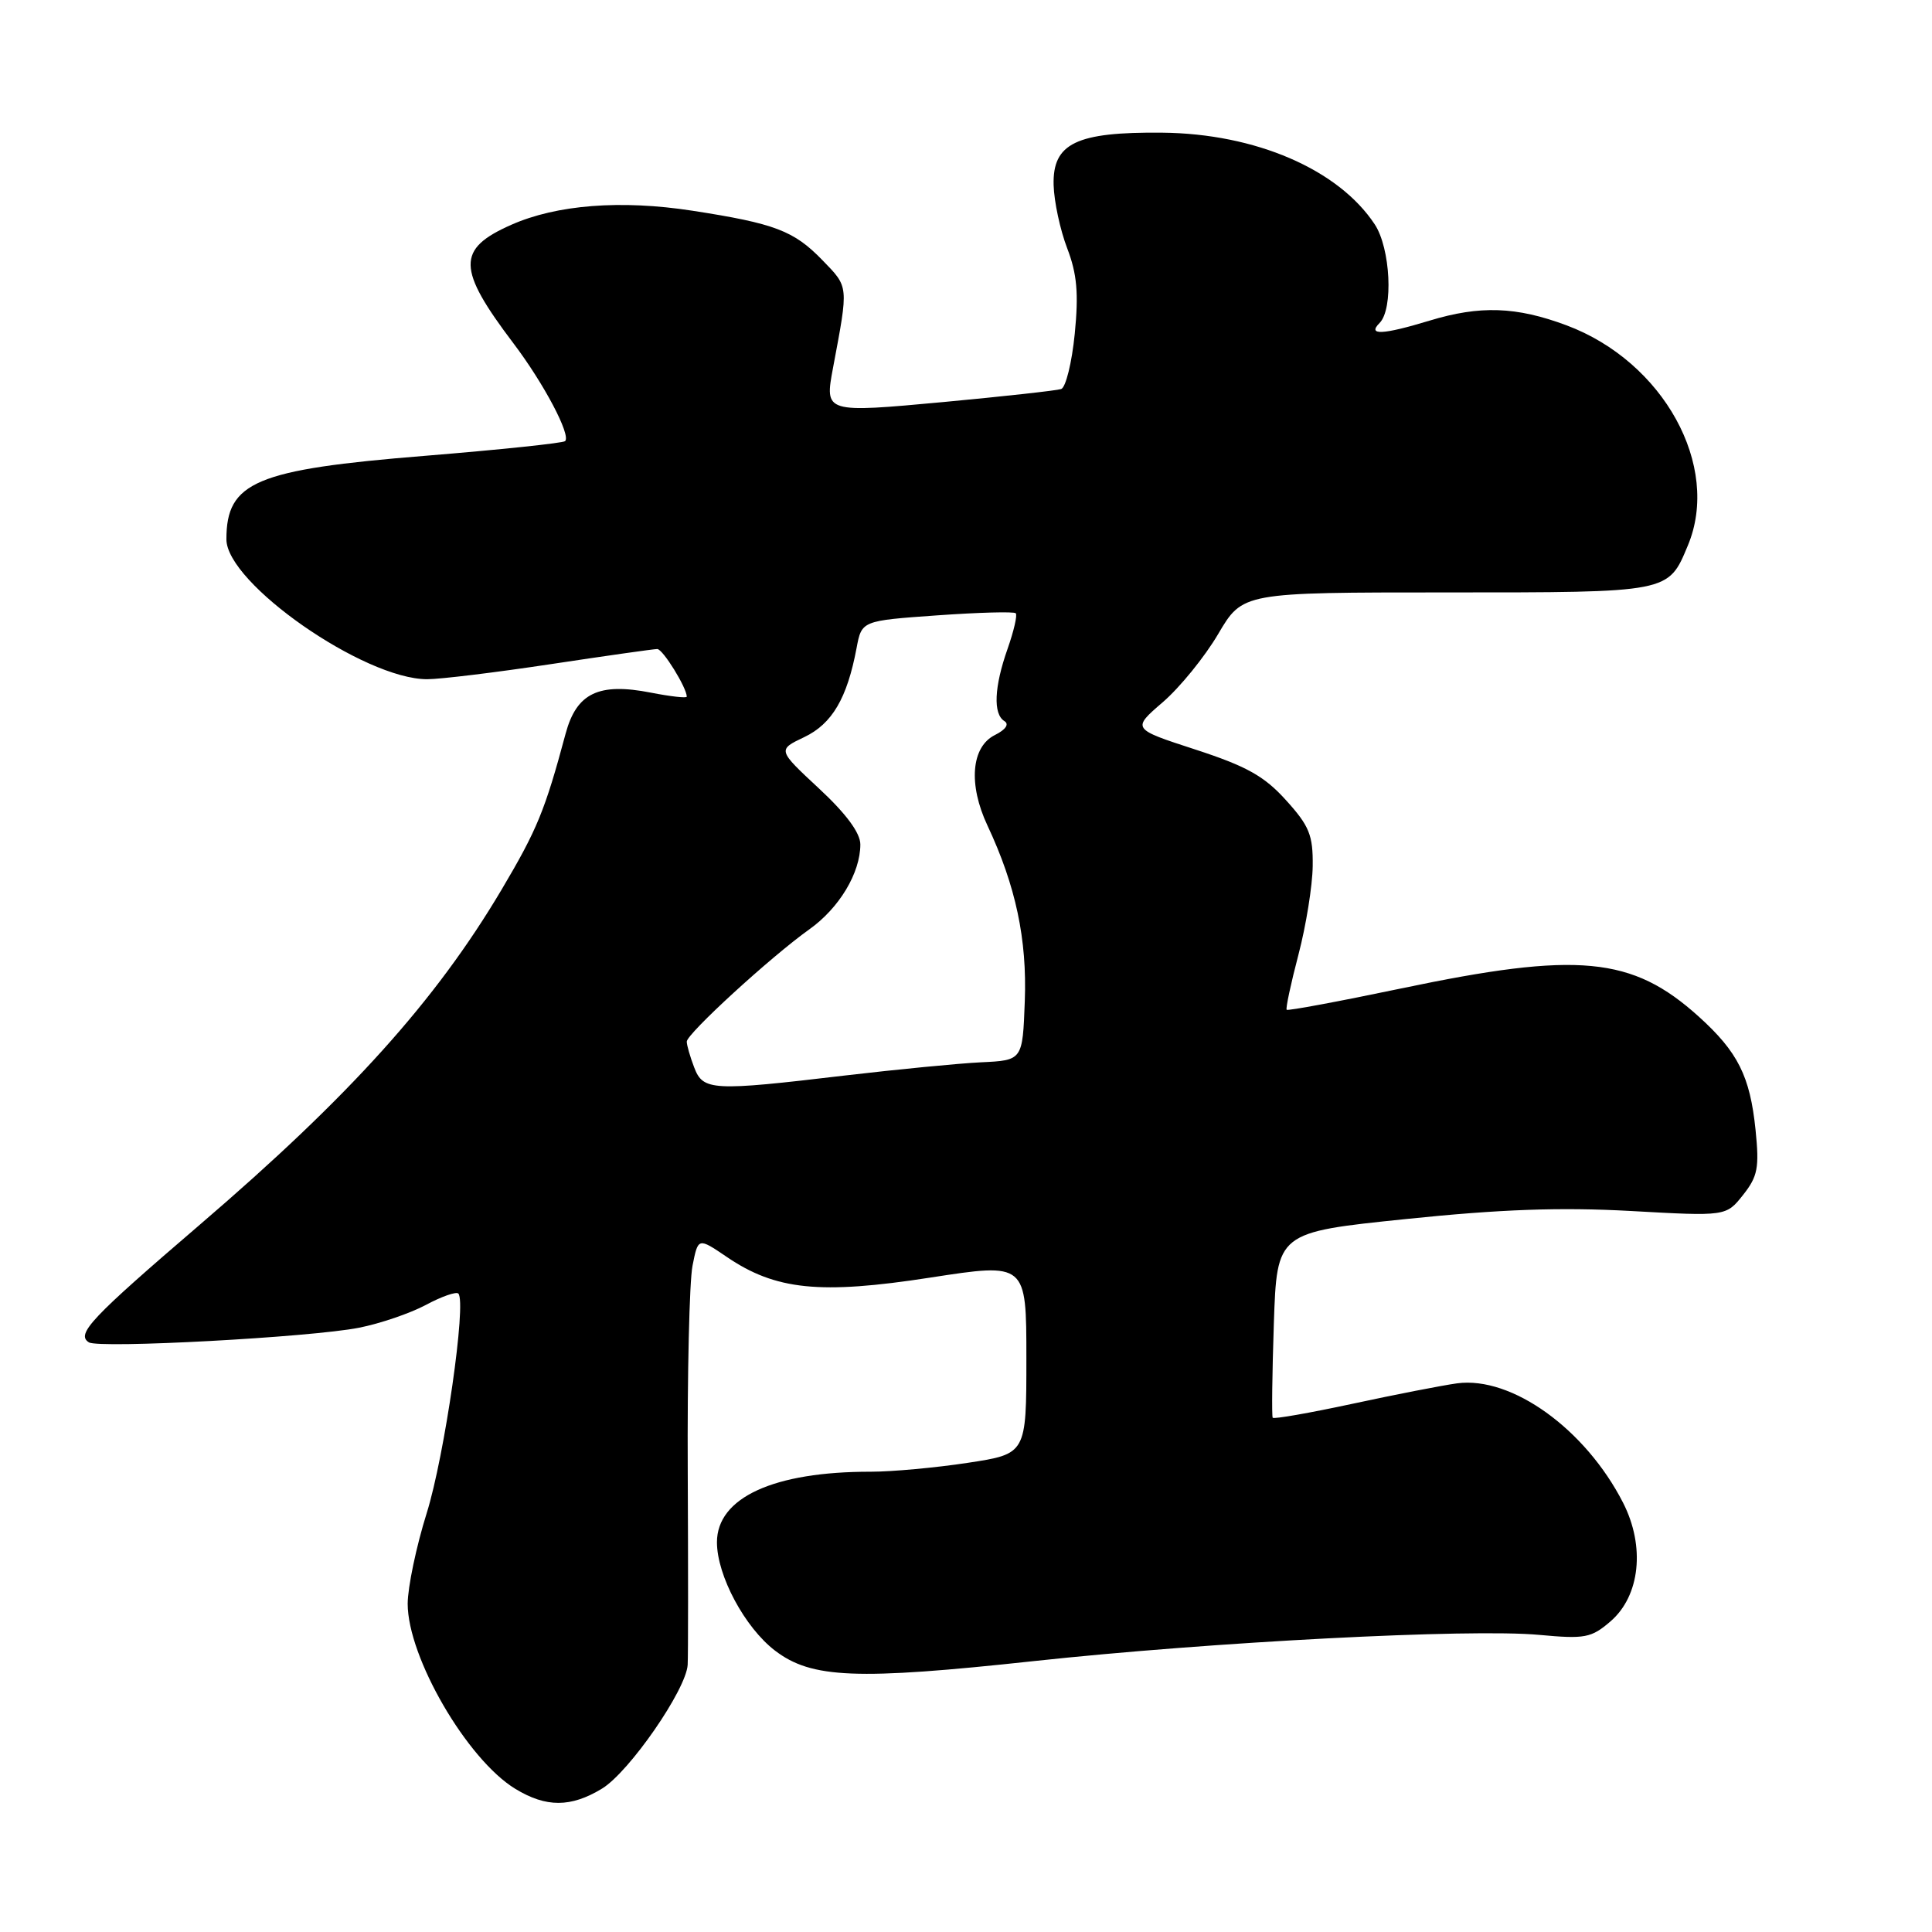 <?xml version="1.0" encoding="UTF-8" standalone="no"?>
<!DOCTYPE svg PUBLIC "-//W3C//DTD SVG 1.1//EN" "http://www.w3.org/Graphics/SVG/1.1/DTD/svg11.dtd" >
<svg xmlns="http://www.w3.org/2000/svg" xmlns:xlink="http://www.w3.org/1999/xlink" version="1.1" viewBox="0 0 256 256">
 <g >
 <path fill="currentColor"
d=" M 79.77 237.00 C 83.38 234.80 90.93 223.89 91.12 220.59 C 91.19 219.44 91.19 207.93 91.13 195.00 C 91.06 182.07 91.35 169.80 91.76 167.73 C 92.50 163.97 92.50 163.97 96.29 166.54 C 102.76 170.95 108.65 171.55 123.25 169.29 C 136.00 167.32 136.00 167.32 136.00 179.98 C 136.00 192.65 136.00 192.65 128.25 193.83 C 123.99 194.48 118.20 195.01 115.39 195.01 C 102.52 194.99 95.00 198.44 95.00 204.36 C 95.00 208.77 98.70 215.67 102.70 218.72 C 107.54 222.41 113.46 222.65 137.02 220.10 C 160.55 217.56 194.81 215.78 203.95 216.63 C 210.01 217.19 210.85 217.04 213.40 214.84 C 217.32 211.46 218.02 204.92 215.07 199.13 C 210.08 189.36 200.31 182.33 193.07 183.30 C 191.11 183.57 184.86 184.79 179.20 186.01 C 173.53 187.23 168.78 188.06 168.64 187.86 C 168.50 187.66 168.57 182.05 168.79 175.40 C 169.20 163.29 169.20 163.29 186.29 161.53 C 198.84 160.23 206.73 159.95 216.05 160.46 C 228.72 161.17 228.72 161.17 230.97 158.33 C 232.91 155.88 233.13 154.73 232.62 149.72 C 231.89 142.59 230.28 139.39 225.09 134.70 C 216.26 126.73 209.12 126.05 185.63 130.98 C 177.46 132.69 170.64 133.96 170.49 133.80 C 170.34 133.63 171.04 130.35 172.05 126.50 C 173.06 122.65 173.91 117.36 173.94 114.75 C 173.99 110.67 173.50 109.45 170.41 106.04 C 167.53 102.84 165.18 101.53 158.40 99.32 C 149.97 96.58 149.97 96.58 154.08 93.04 C 156.34 91.09 159.64 87.03 161.42 84.00 C 164.66 78.50 164.66 78.50 191.67 78.50 C 221.35 78.50 221.03 78.56 223.65 72.28 C 228.05 61.76 220.43 47.92 207.58 43.11 C 200.91 40.62 196.12 40.45 189.41 42.49 C 183.22 44.37 181.13 44.47 182.80 42.80 C 184.65 40.95 184.25 32.90 182.16 29.73 C 177.35 22.44 166.36 17.70 154.00 17.58 C 142.60 17.47 139.46 18.99 139.61 24.52 C 139.67 26.71 140.48 30.48 141.41 32.90 C 142.71 36.30 142.94 38.86 142.41 44.23 C 142.03 48.05 141.22 51.34 140.61 51.55 C 140.00 51.75 133.04 52.52 125.14 53.26 C 109.26 54.73 109.26 54.73 110.38 48.74 C 112.45 37.72 112.49 38.10 108.96 34.46 C 105.19 30.57 102.67 29.61 91.74 27.92 C 82.28 26.46 73.77 27.12 67.74 29.79 C 60.49 33.00 60.54 35.59 68.04 45.50 C 72.06 50.81 75.68 57.66 74.88 58.45 C 74.62 58.71 66.25 59.59 56.29 60.40 C 33.89 62.21 30.00 63.85 30.00 71.46 C 30.00 77.29 48.24 90.00 56.60 90.00 C 58.34 90.00 65.72 89.10 73.00 88.00 C 80.28 86.90 86.62 86.00 87.09 86.00 C 87.83 86.00 91.00 91.13 91.00 92.31 C 91.00 92.53 88.86 92.29 86.25 91.78 C 79.33 90.42 76.40 91.83 74.95 97.20 C 72.21 107.41 71.17 109.94 66.47 117.87 C 57.73 132.61 46.38 145.21 26.50 162.26 C 12.03 174.67 10.04 176.78 11.78 177.87 C 13.14 178.71 41.15 177.20 47.58 175.93 C 50.37 175.38 54.35 174.02 56.43 172.91 C 58.51 171.79 60.45 171.12 60.73 171.40 C 61.85 172.52 58.91 192.93 56.54 200.50 C 55.16 204.90 54.03 210.30 54.02 212.50 C 54.02 219.59 61.88 233.13 68.28 237.03 C 72.37 239.52 75.64 239.51 79.77 237.00 Z  M 91.98 141.43 C 91.44 140.02 91.00 138.49 91.00 138.02 C 91.00 136.98 102.11 126.80 107.23 123.15 C 111.20 120.33 114.00 115.67 114.00 111.89 C 114.00 110.37 112.11 107.81 108.51 104.47 C 103.02 99.36 103.02 99.36 106.57 97.67 C 110.26 95.91 112.25 92.52 113.50 85.87 C 114.18 82.25 114.18 82.25 124.17 81.54 C 129.66 81.15 134.36 81.02 134.59 81.26 C 134.83 81.49 134.34 83.61 133.51 85.97 C 131.73 91.01 131.57 94.62 133.09 95.55 C 133.75 95.96 133.26 96.68 131.84 97.39 C 128.69 98.95 128.28 103.94 130.85 109.40 C 134.59 117.37 136.10 124.46 135.79 132.66 C 135.50 140.50 135.50 140.50 130.00 140.76 C 126.97 140.91 118.86 141.70 111.96 142.51 C 94.33 144.60 93.16 144.54 91.98 141.43 Z "/>
</g>
</svg>